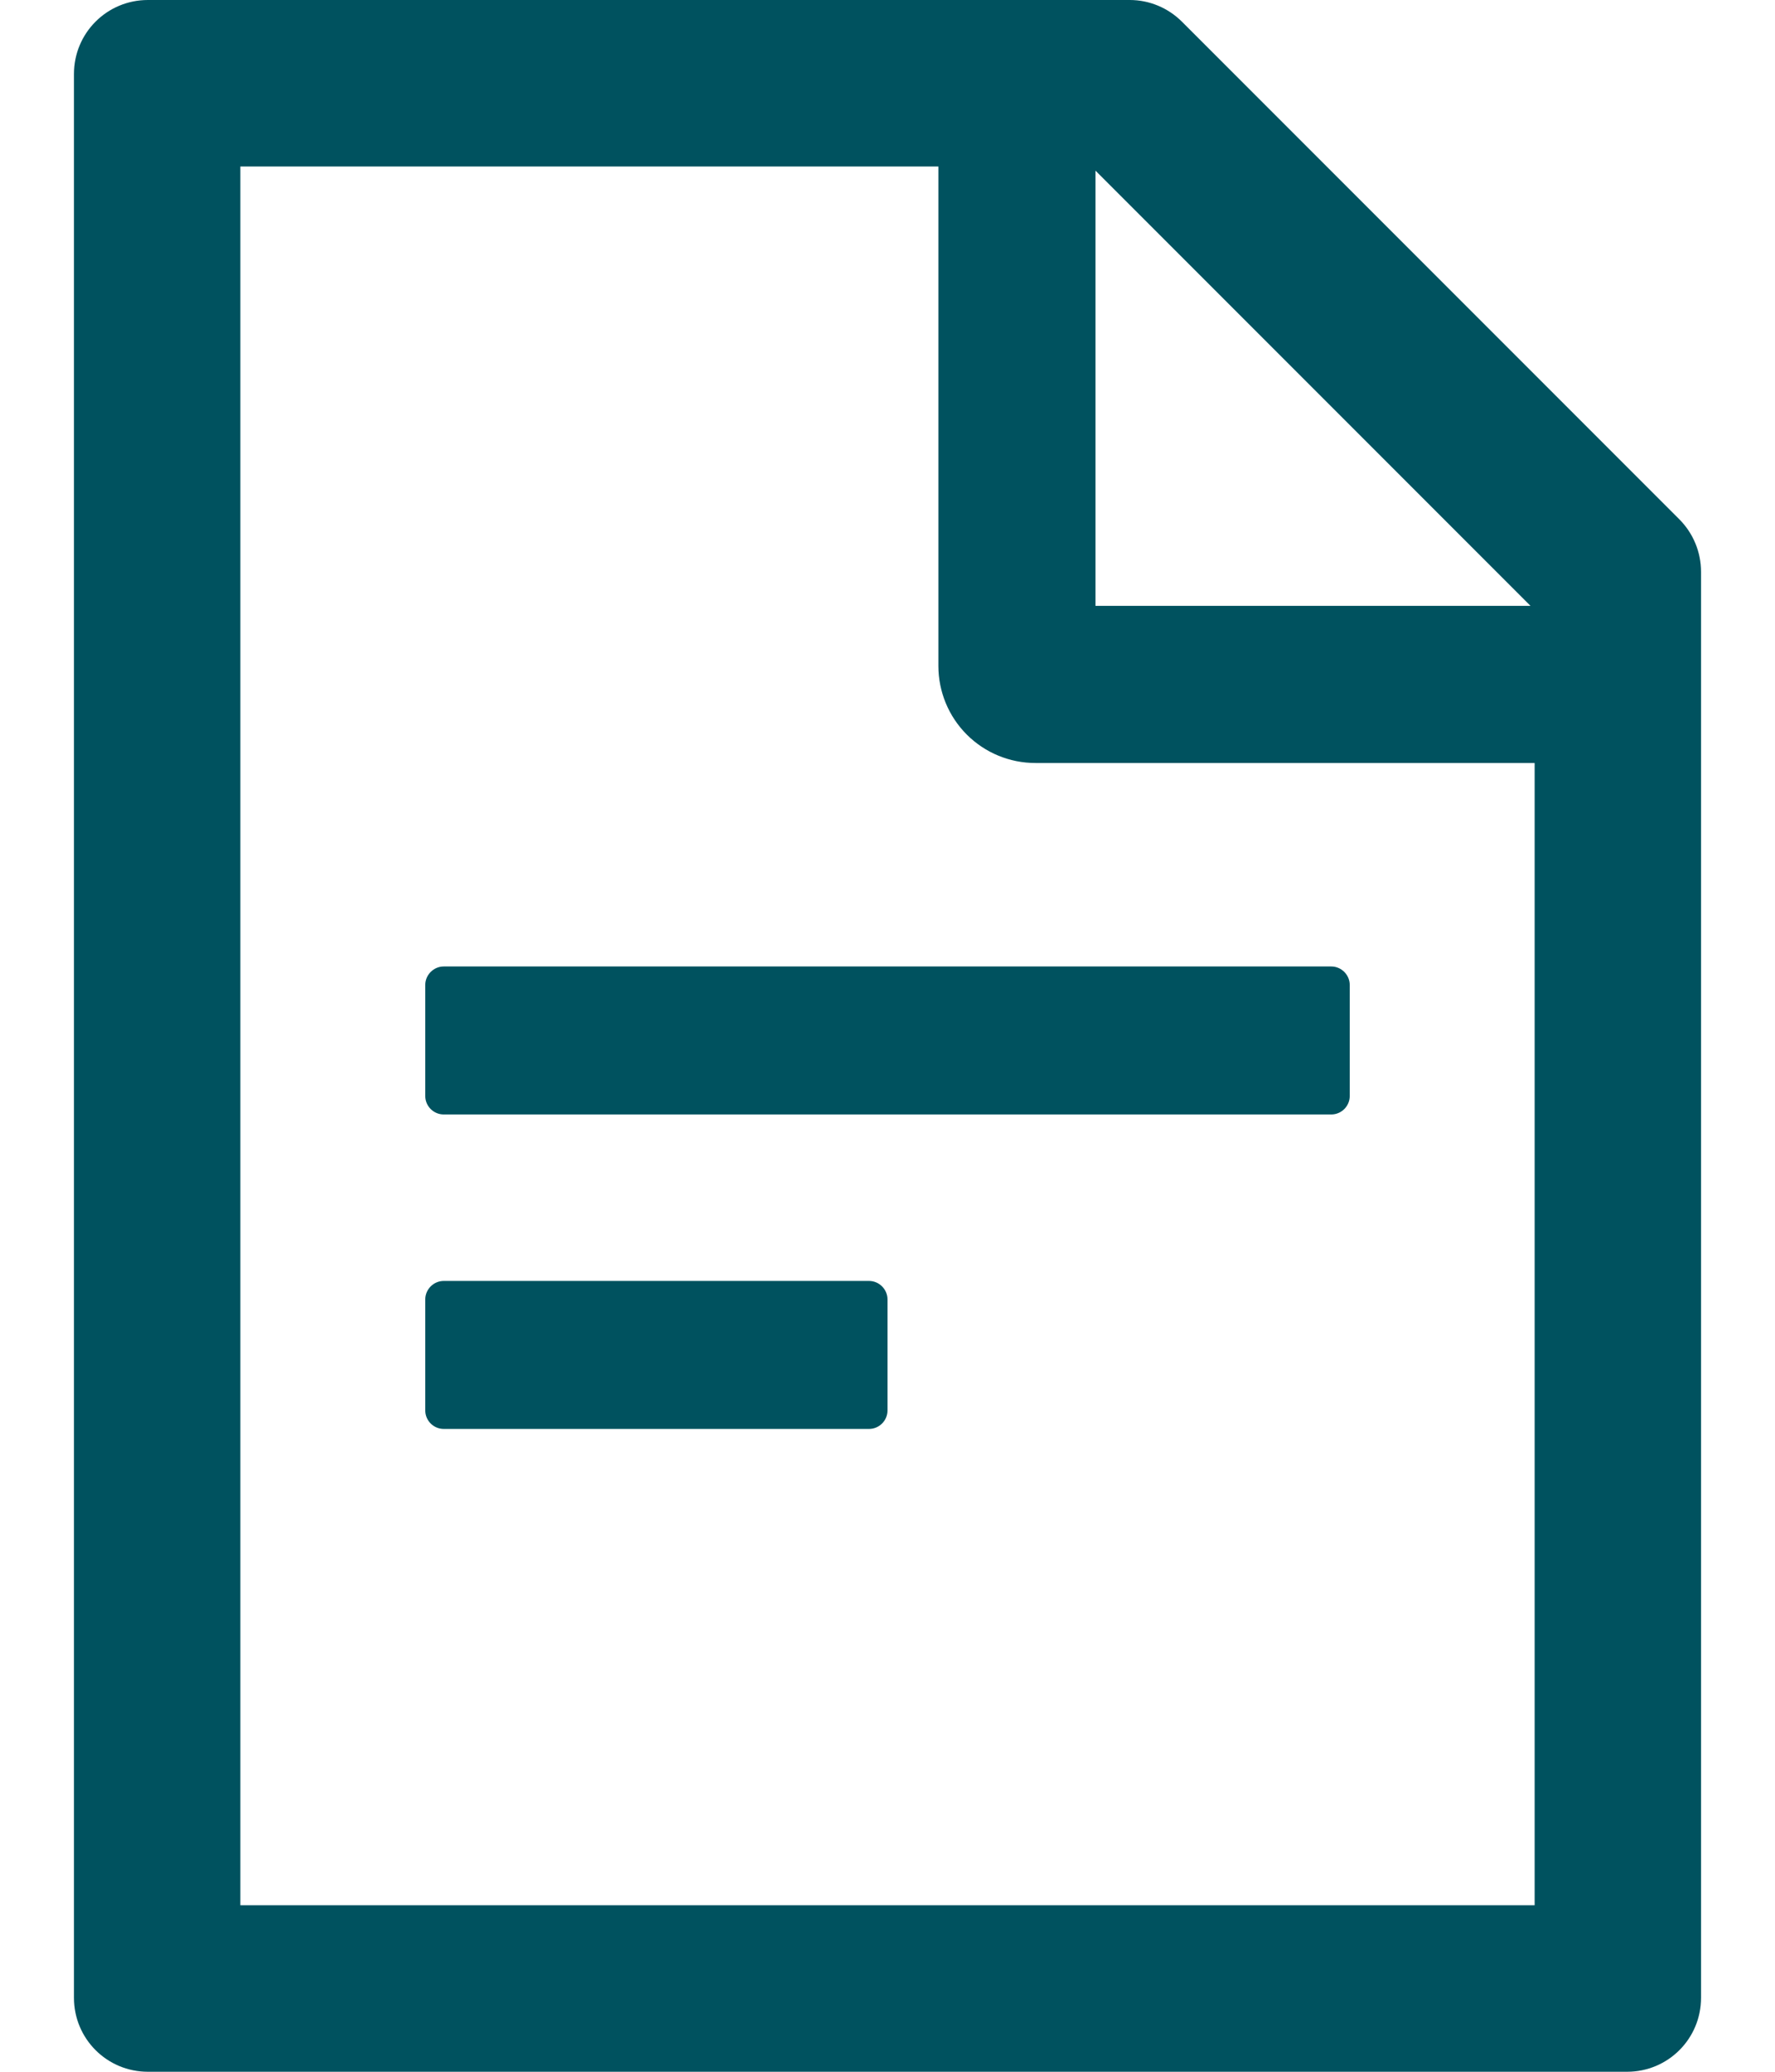 <svg width="12" height="14" viewBox="0 0 12 14" fill="none" xmlns="http://www.w3.org/2000/svg">
<path d="M11.353 3.509L7.991 0.147C7.897 0.053 7.77 0 7.638 0H1C0.723 0 0.5 0.223 0.5 0.5V13.5C0.5 13.777 0.723 14 1 14H11C11.277 14 11.5 13.777 11.5 13.5V3.864C11.5 3.731 11.447 3.603 11.353 3.509ZM10.347 4.094H7.406V1.153L10.347 4.094ZM10.375 12.875H1.625V1.125H6.344V4.5C6.344 4.674 6.413 4.841 6.536 4.964C6.659 5.087 6.826 5.156 7 5.156H10.375V12.875ZM5.875 8.656H3C2.931 8.656 2.875 8.713 2.875 8.781V9.531C2.875 9.6 2.931 9.656 3 9.656H5.875C5.944 9.656 6 9.6 6 9.531V8.781C6 8.713 5.944 8.656 5.875 8.656ZM2.875 6.656V7.406C2.875 7.475 2.931 7.531 3 7.531H9C9.069 7.531 9.125 7.475 9.125 7.406V6.656C9.125 6.588 9.069 6.531 9 6.531H3C2.931 6.531 2.875 6.588 2.875 6.656Z" fill="#00525F"/>
</svg>
